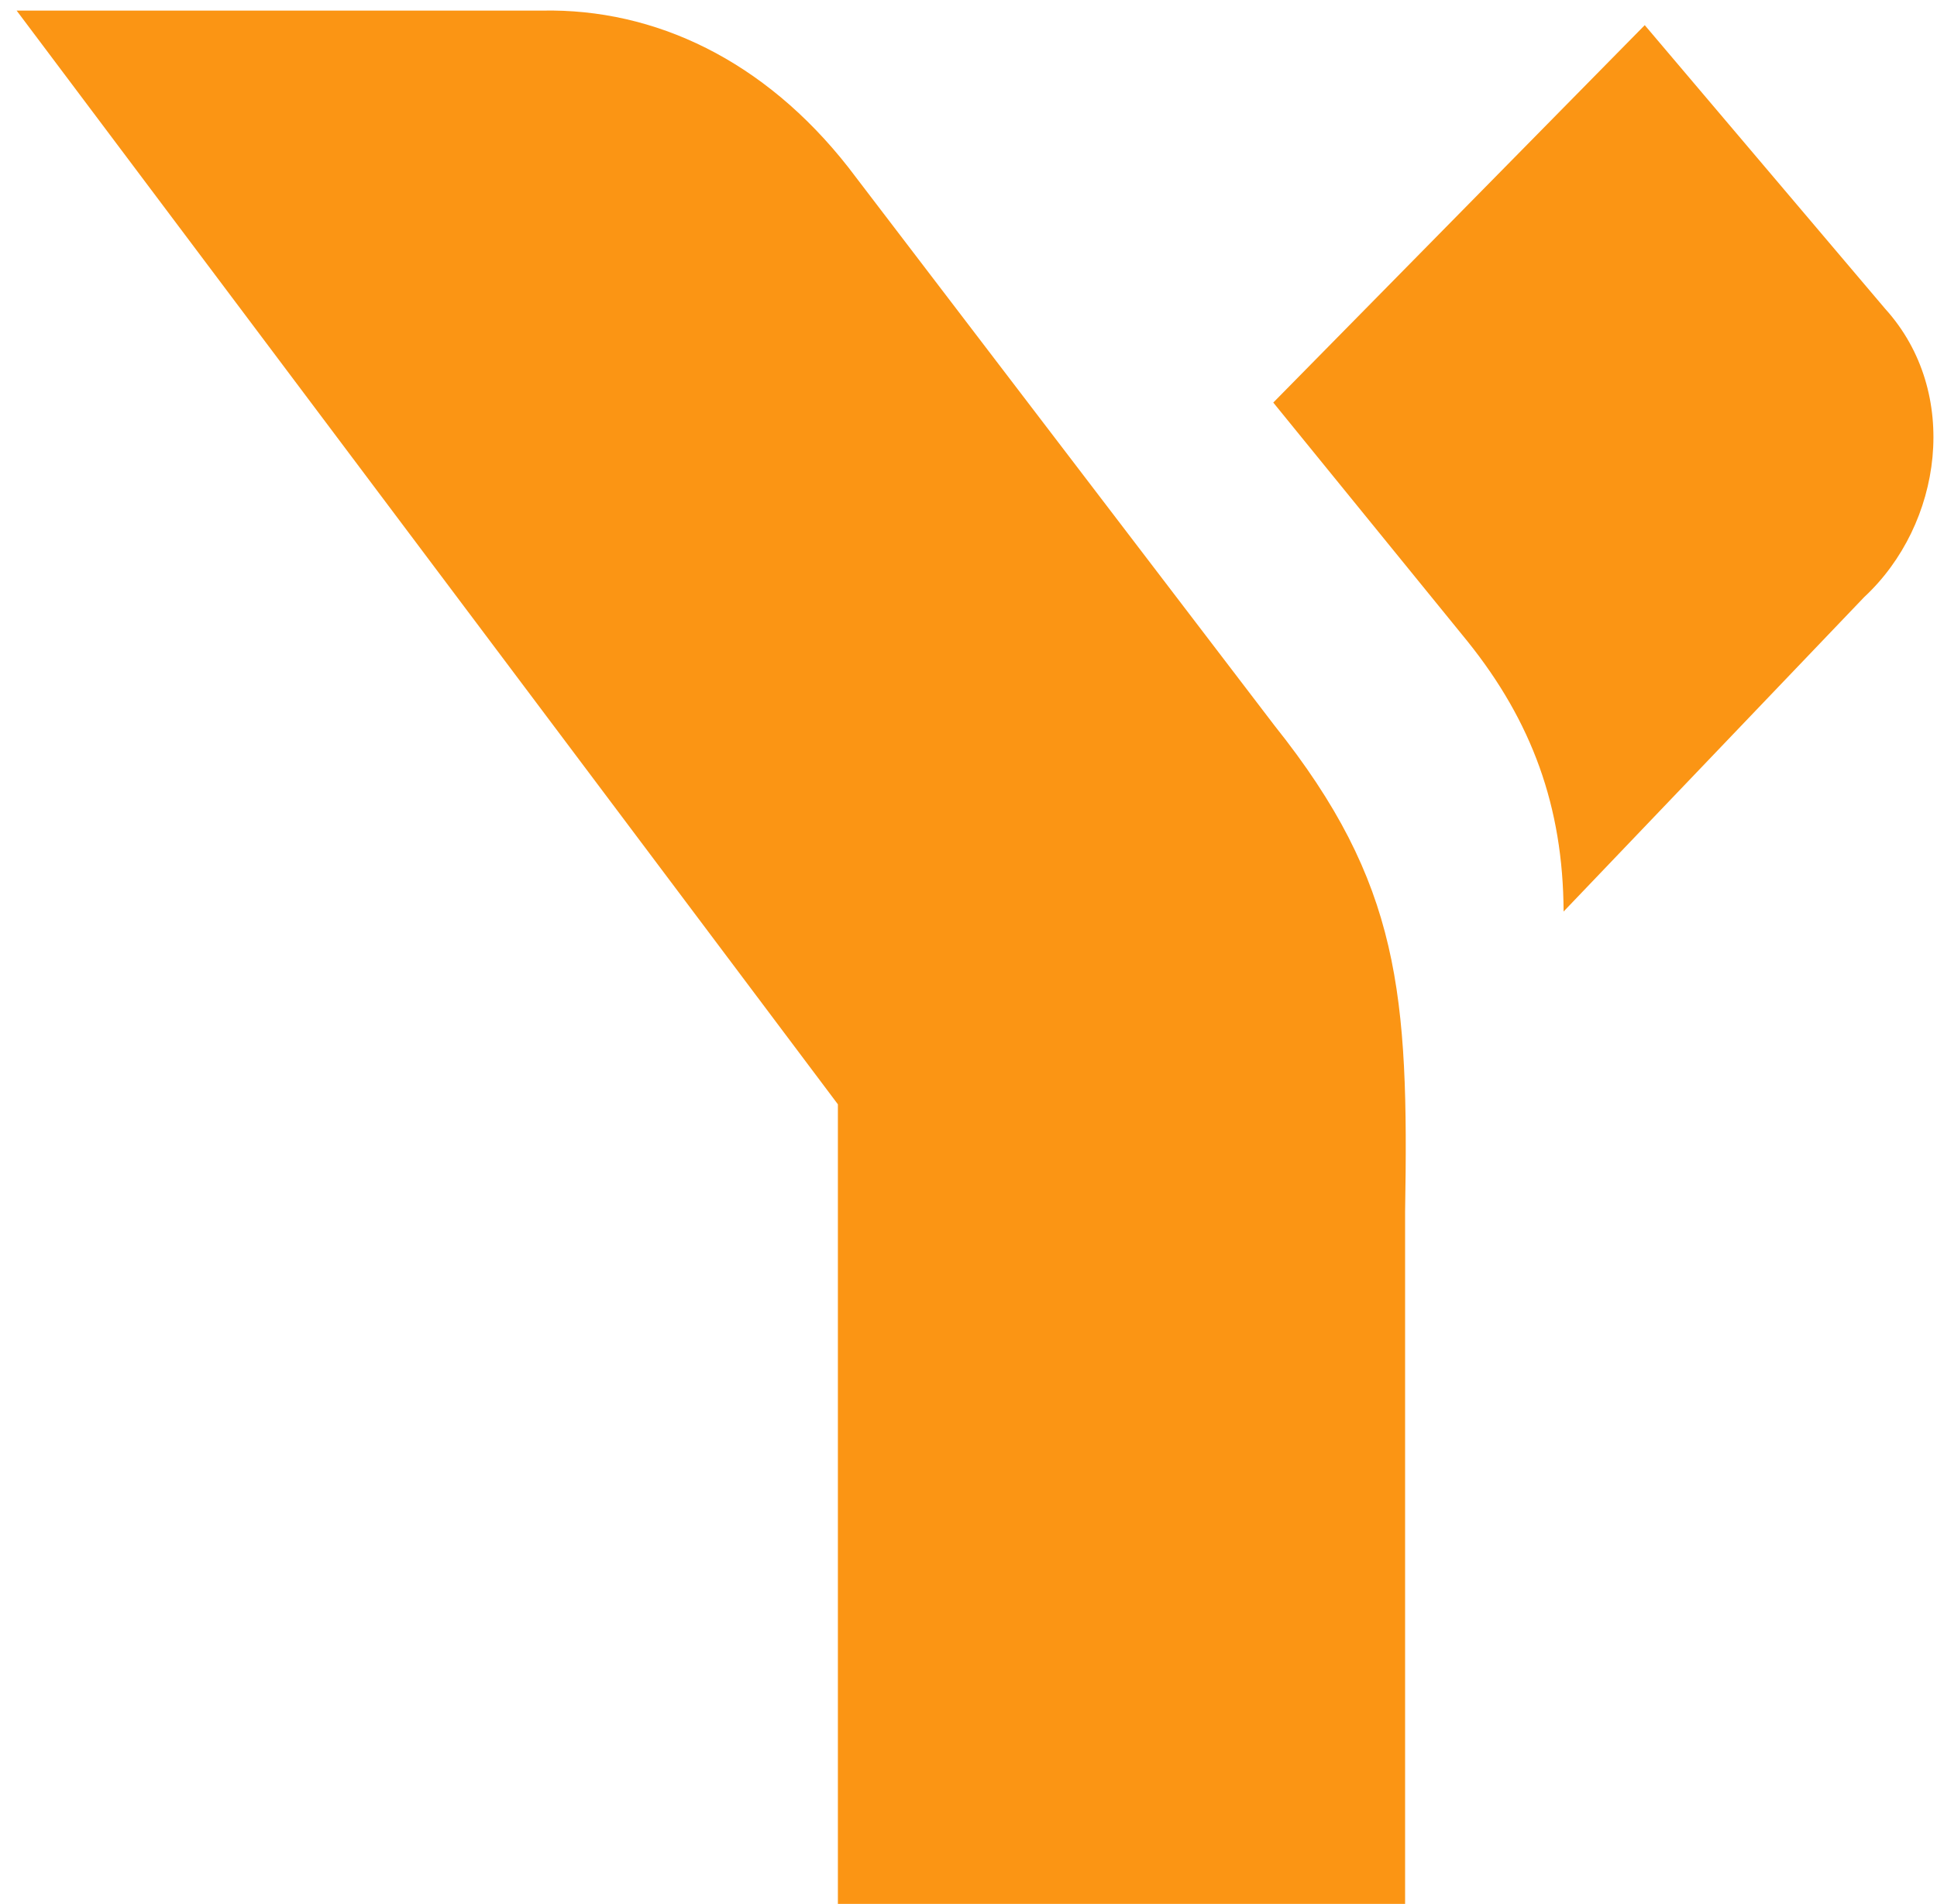 <svg width="58" height="57" viewBox="0 0 58 57" fill="none" xmlns="http://www.w3.org/2000/svg">
<path fill-rule="evenodd" clip-rule="evenodd" d="M0.498 0.317C5.742 0.317 10.987 0.317 16.232 0.317C19.616 0.25 22.891 1.809 25.401 5.009C29.656 10.581 33.91 16.152 38.165 21.725C41.928 26.439 42.186 29.755 42.073 36.278V57H25.089C25.089 49.02 25.089 41.04 25.089 33.061L0.498 0.317ZM38.126 12.052C41.834 8.285 45.541 4.519 49.249 0.753C51.648 3.583 54.047 6.413 56.447 9.243C58.722 11.753 58.163 15.7 55.819 17.877C52.819 21.015 49.819 24.152 46.819 27.29C46.805 24.138 45.861 21.592 43.947 19.207C42.007 16.822 40.067 14.437 38.126 12.052Z" fill="#FB9514"/>
</svg>
